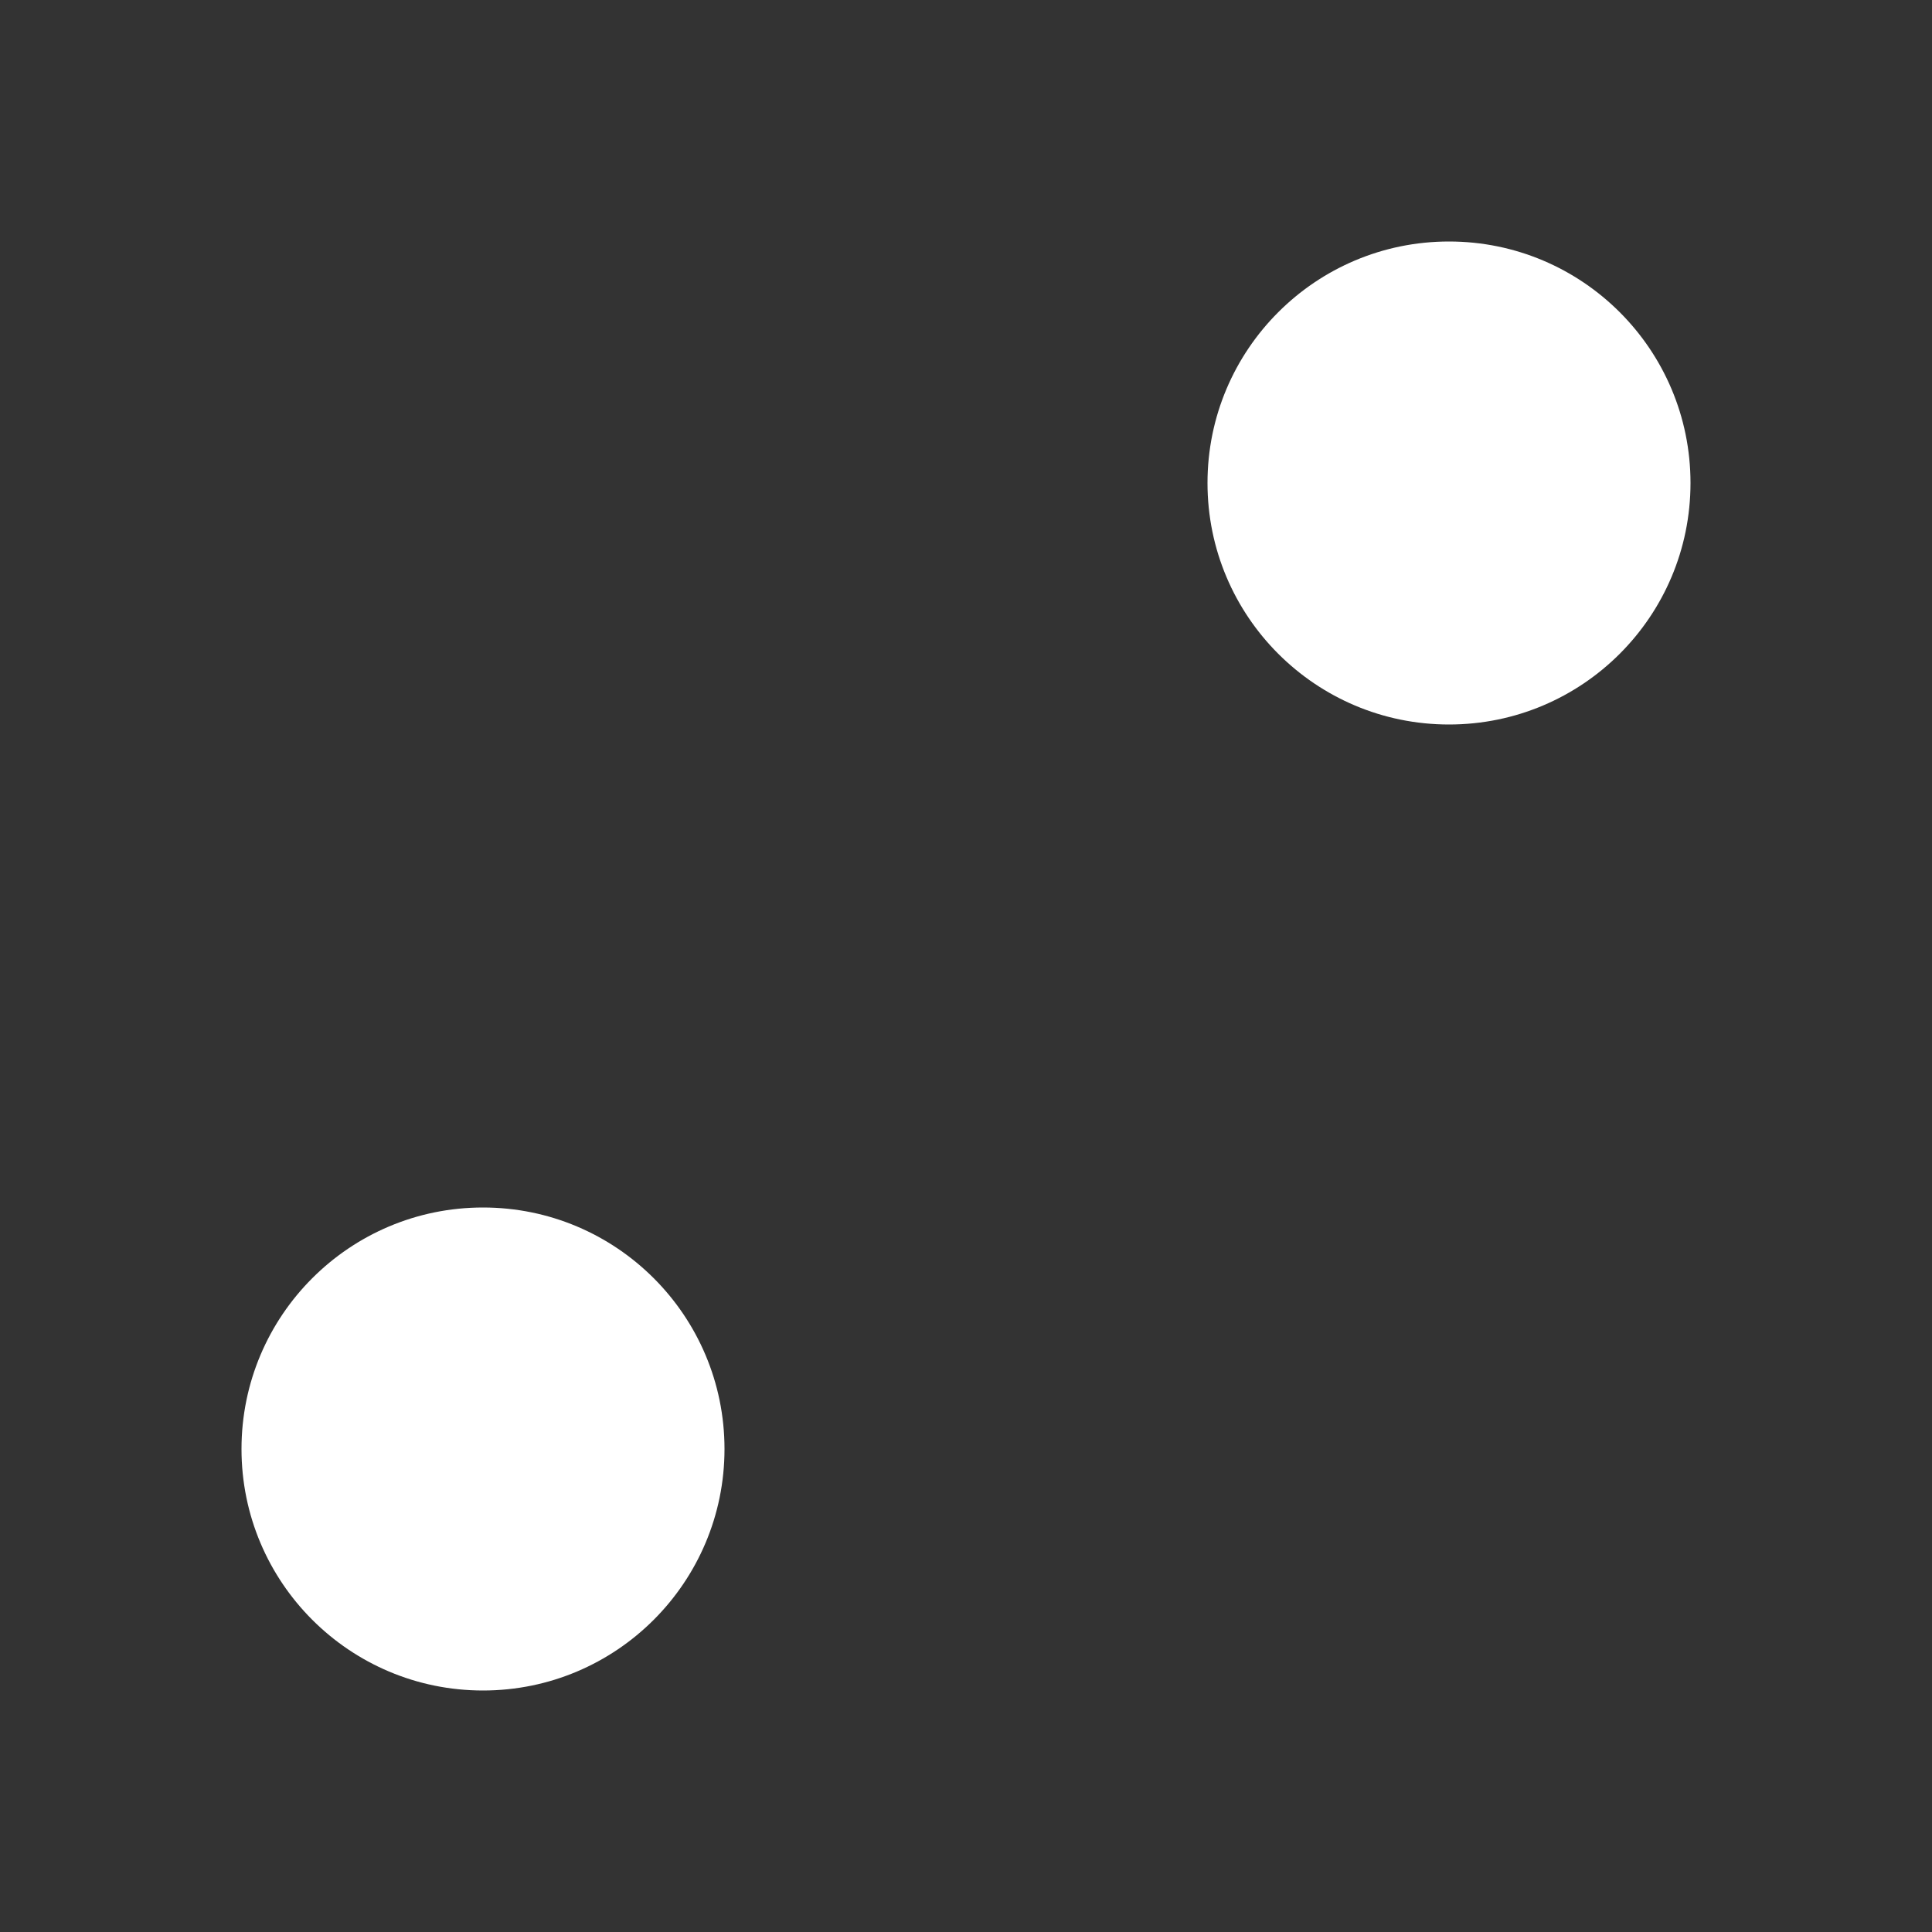 <svg xmlns="http://www.w3.org/2000/svg" xmlns:xlink="http://www.w3.org/1999/xlink" width="8" height="8" viewBox="0 0 8 8"><rect x="0" y="0" width="8" height="8" fill="#333333" stroke="none"/><defs><style>.a,.c{fill:none;}.b{clip-path:url(#a);}.c{stroke:#fff;stroke-miterlimit:10;stroke-width:2px;}.d{fill:#fff;}</style><clipPath id="a"><rect class="a" x="-84" y="-179" width="100" height="100"/></clipPath></defs><title>dots-4</title><g class="b"><path class="c" d="M-84.5,6.5c27,0,27,8,51,8,26,0,27-8,50-8"/><path class="c" d="M-84.5,1.5c27,0,27,8,51,8,26,0,27-8,50-8"/><path class="c" d="M-84.5-3.5c27,0,27,8,51,8,26,0,27-8,50-8"/><path class="c" d="M-84.5-8.5c27,0,27,8,51,8,26,0,27-8,50-8"/></g><circle class="d" cx="2" cy="6" r="1"/><circle class="d" cx="6" cy="2" r="1"/></svg>